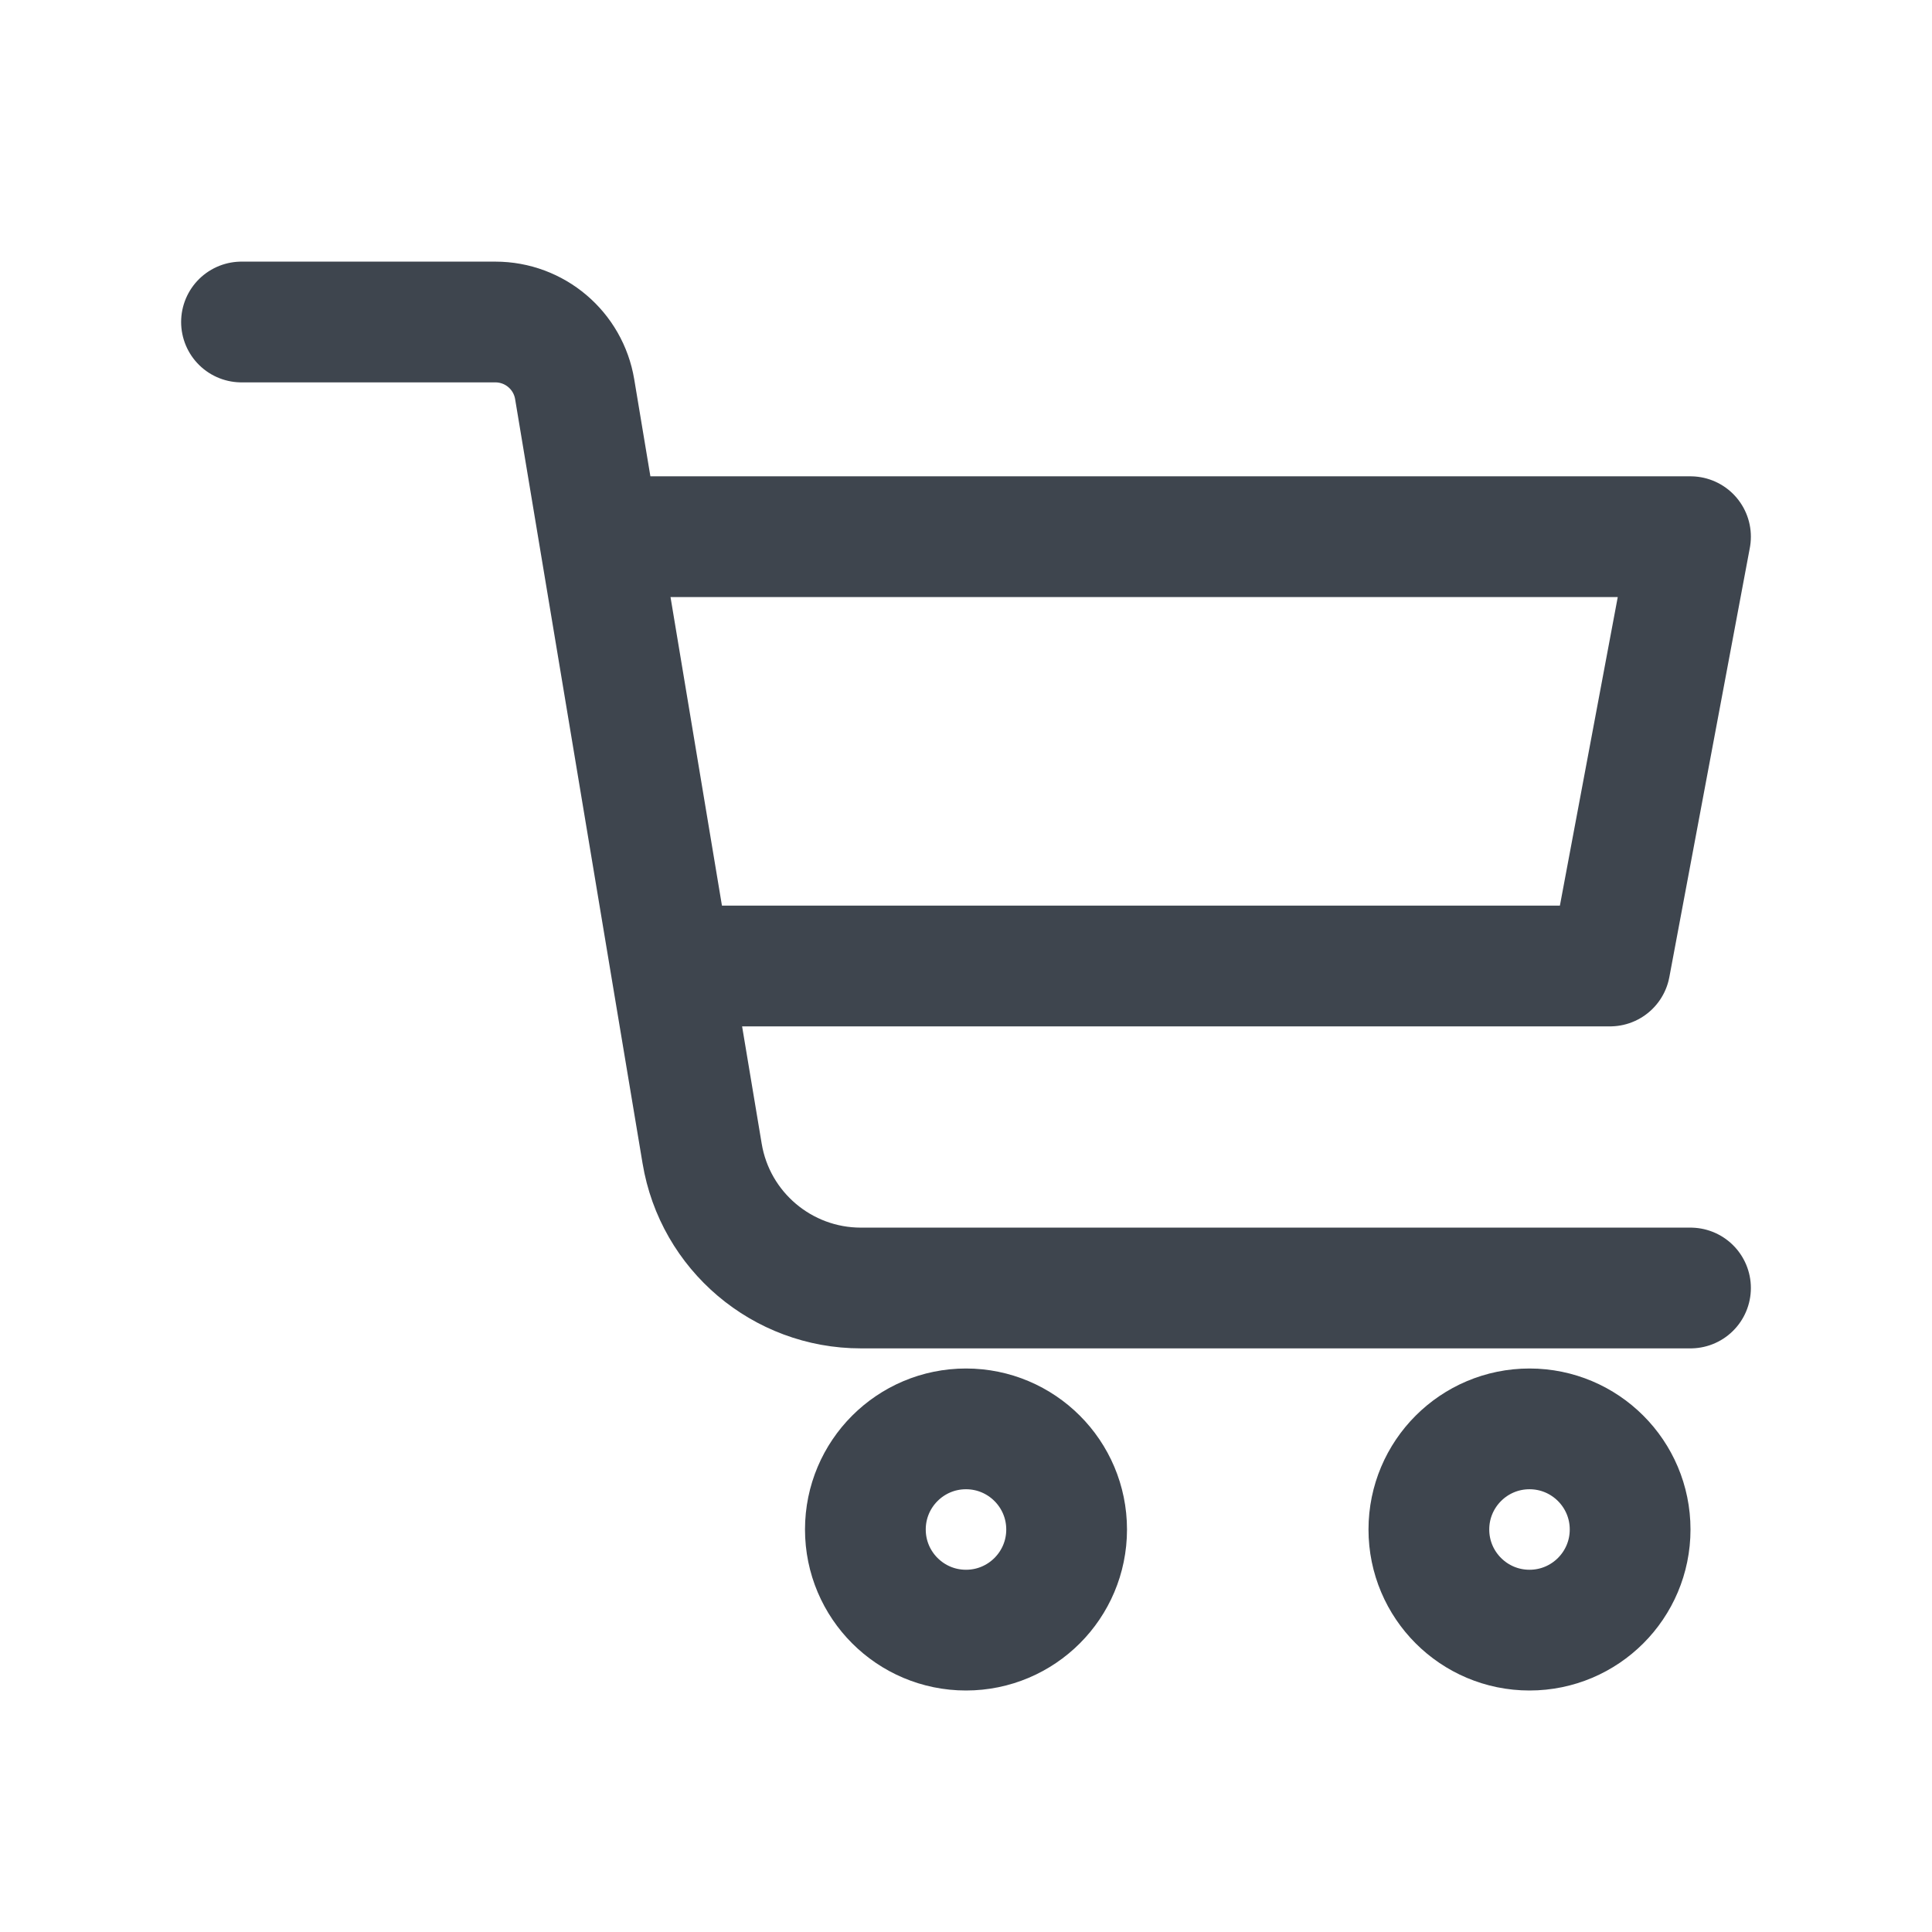 <svg width="24" height="24" viewBox="0 0 24 24" fill="none" xmlns="http://www.w3.org/2000/svg">
<circle cx="12" cy="19" r="1.25" stroke="#3E454E" stroke-width="1.5"/>
<circle cx="19" cy="19" r="1.25" stroke="#3E454E" stroke-width="1.5"/>
<path d="M21 16H10.694C9.717 16 8.882 15.293 8.722 14.329L8.333 12M3 4H6.153C6.642 4 7.059 4.353 7.139 4.836L7.444 6.667M7.444 6.667H21L20 12H8.333M7.444 6.667L8.333 12" stroke="#3E454E" stroke-width="1.5" stroke-linecap="round" stroke-linejoin="round"/>
</svg>
